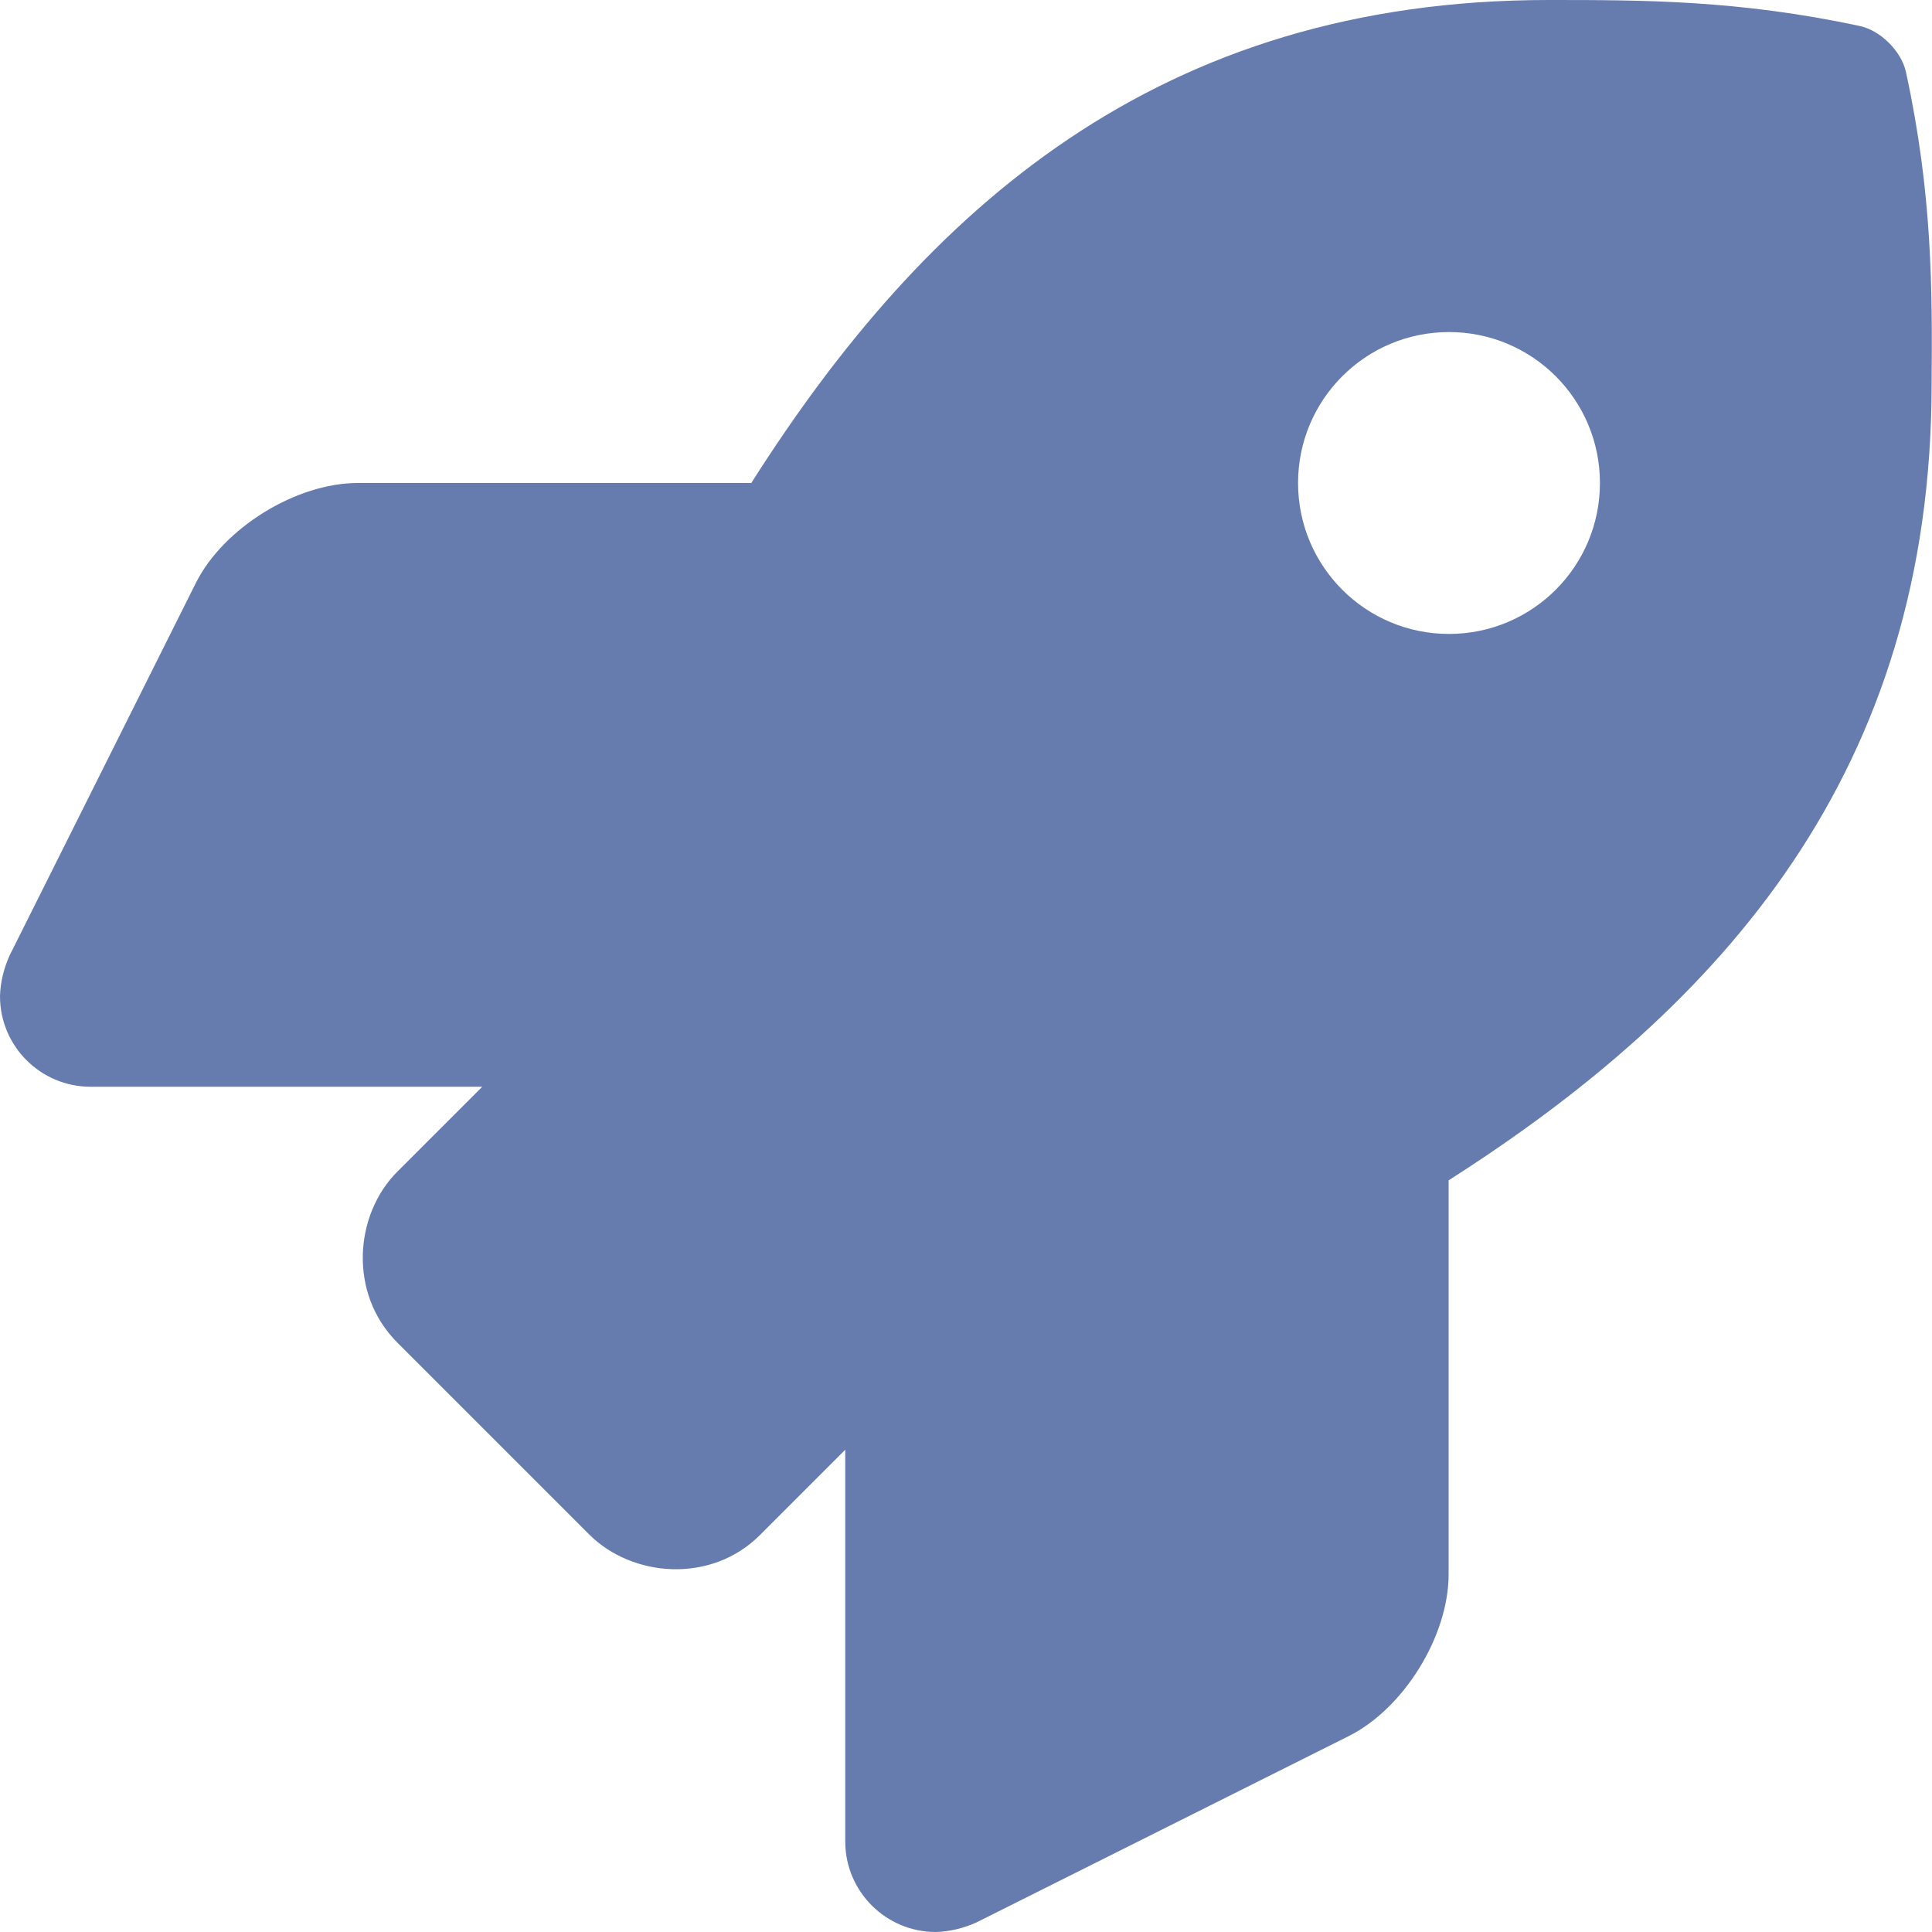 <?xml version="1.0" encoding="utf-8"?>
<!-- Generator: Adobe Illustrator 26.0.3, SVG Export Plug-In . SVG Version: 6.00 Build 0)  -->
<svg version="1.1" id="Layer_1" focusable="false" xmlns="http://www.w3.org/2000/svg" xmlns:xlink="http://www.w3.org/1999/xlink"
	 x="0px" y="0px" viewBox="0 0 512 512" style="enable-background:new 0 0 512 512;" xml:space="preserve">
<style type="text/css">
	.st0{fill:#667CAF;}
</style>
<path class="st0" d="M505.1,19.1c-1.2-5.5-6.7-11-12.2-12.2C460.7,0,435.5,0,410.4,0C307.2,0,245.3,55.2,199.1,128H94.8
	c-16.3,0-35.6,11.9-42.9,26.5L2.5,253.3c-1.5,3.4-2.4,7-2.5,10.7c0,13.3,10.8,24,24,24h103.8l-22.5,22.5c-11.4,11.4-13,32.3,0,45.3
	l50.9,50.9c11.2,11.2,32.2,13.2,45.3,0l22.5-22.5V488c0,13.3,10.8,24,24,24c3.7-0.1,7.3-1,10.7-2.5l98.7-49.4
	c14.6-7.3,26.5-26.5,26.5-42.9V312.8c72.6-46.3,128-108.4,128-211.1C512.1,76.5,512.1,51.3,505.1,19.1z M384,168
	c-22.1,0-40-17.9-40-40c0-22.1,17.9-40,40-40c22.1,0,40,17.9,40,40C424,150.1,406.1,168,384,168z"/>
</svg>
